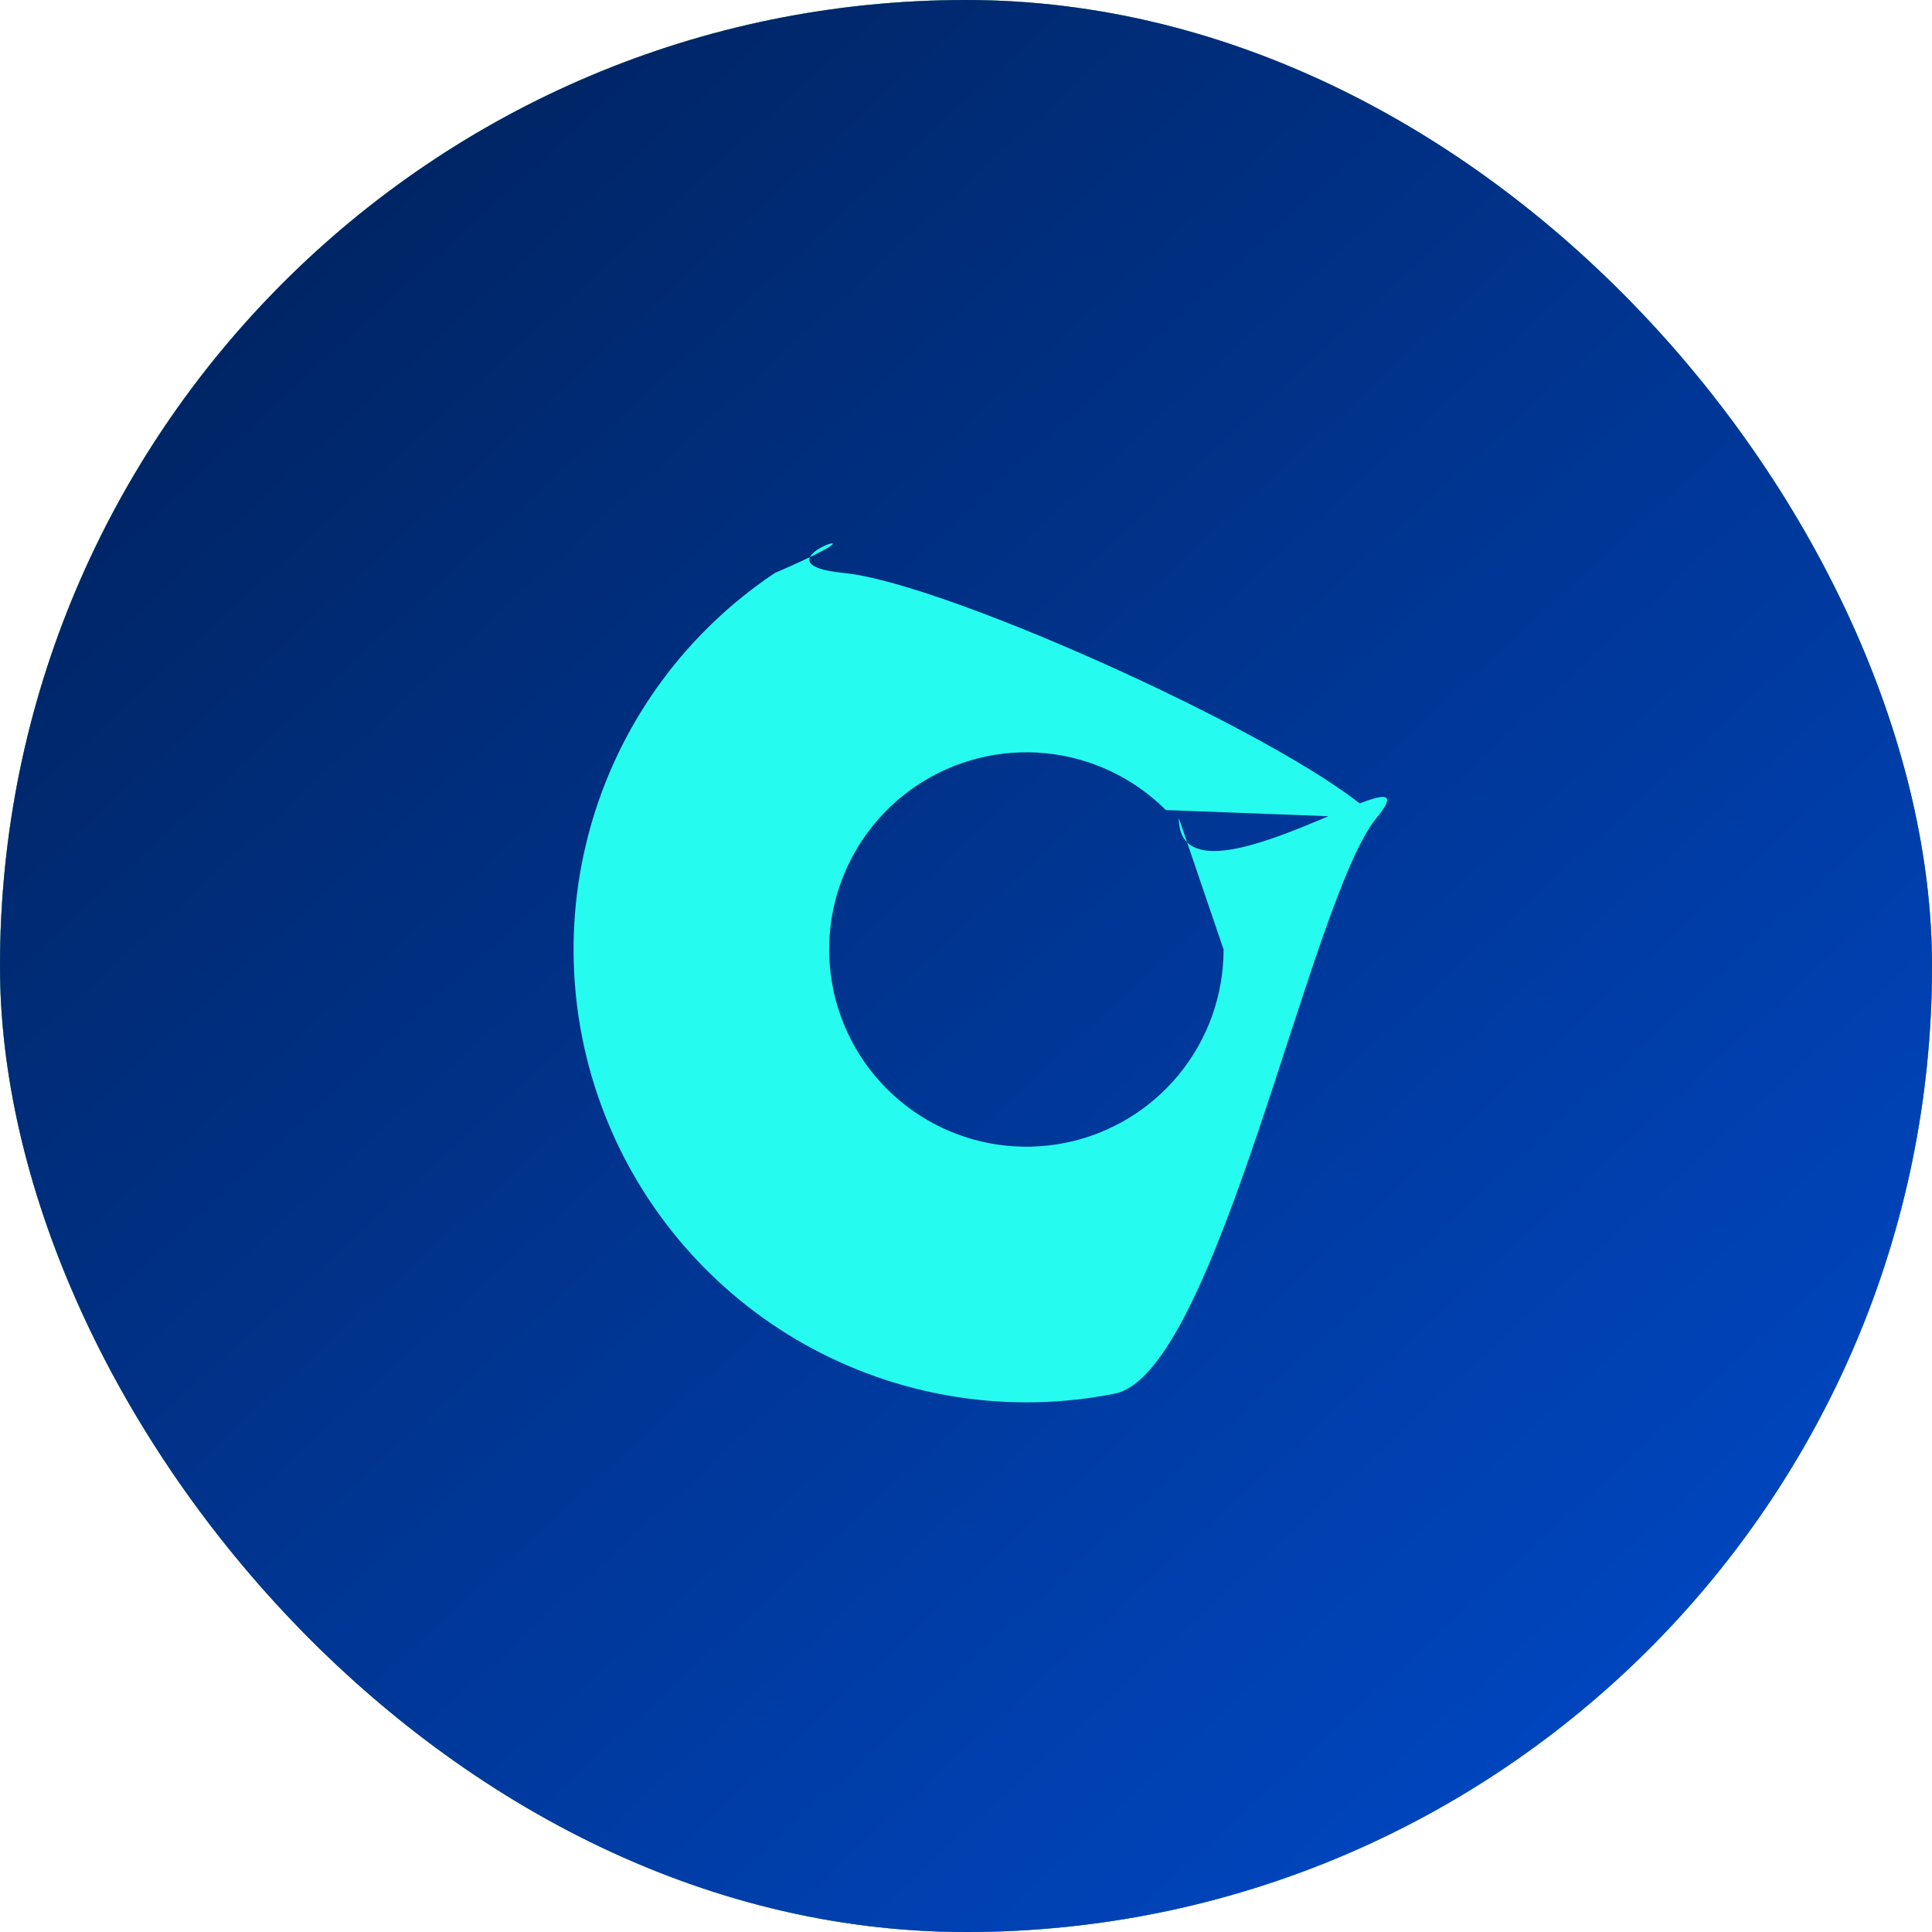 <svg width="64" height="64" viewBox="0 0 64 64" fill="none" xmlns="http://www.w3.org/2000/svg">
<g clip-path="url(#clip0_871_565)">
<rect width="64" height="64" rx="32" fill="url(#paint0_linear_871_565)"/>
<g clip-path="url(#clip1_871_565)">
<rect width="64" height="64" rx="32" fill="#D1E1FD"/>
<circle cx="26.934" cy="33.009" r="9.494" fill="#1976D2"/>
<circle cx="36.427" cy="37.186" r="9.494" fill="#0046BF"/>
<circle cx="34.908" cy="26.173" r="9.494" fill="#002360"/>
<g clip-path="url(#clip2_871_565)">
<rect width="64" height="64" rx="32" fill="#4CAF50"/>
<rect width="64" height="64" rx="32" fill="url(#paint1_linear_871_565)"/>
<path d="M45.595 27.099C43.141 24.646 31.418 19.322 27.964 18.982C24.511 18.642 30.37 16.954 25.666 18.982C22.781 20.91 20.653 23.779 19.646 27.099C18.639 30.42 18.814 33.988 20.142 37.194C21.47 40.4 23.869 43.047 26.929 44.683C29.99 46.319 33.523 46.843 36.926 46.166C40.33 45.489 43.394 29.782 45.595 27.099C47.797 24.417 39.05 30.57 39.05 27.099L40.533 31.454C40.533 32.965 40.009 34.43 39.05 35.598C38.091 36.767 36.757 37.566 35.275 37.861C33.792 38.156 32.253 37.928 30.92 37.215C29.587 36.503 28.543 35.35 27.964 33.954C27.386 32.557 27.31 31.004 27.748 29.557C28.187 28.111 29.114 26.861 30.37 26.022C31.627 25.182 33.136 24.804 34.64 24.952C36.145 25.1 37.551 25.765 38.62 26.834L45.595 27.099Z" fill="#25FCEF"/>
</g>
</g>
</g>
<defs>
<linearGradient id="paint0_linear_871_565" x1="32" y1="0" x2="32" y2="64" gradientUnits="userSpaceOnUse">
<stop stop-color="#AEC1D2"/>
<stop offset="1" stop-color="#4F3DBA"/>
</linearGradient>
<linearGradient id="paint1_linear_871_565" x1="7.314" y1="5.486" x2="57.6" y2="60.343" gradientUnits="userSpaceOnUse">
<stop stop-color="#002360"/>
<stop offset="1" stop-color="#0048C6"/>
</linearGradient>
<clipPath id="clip0_871_565">
<rect width="64" height="64" rx="32" fill="white"/>
</clipPath>
<clipPath id="clip1_871_565">
<rect width="64" height="64" rx="32" fill="white"/>
</clipPath>
<clipPath id="clip2_871_565">
<rect width="64" height="64" rx="32" fill="white"/>
</clipPath>
</defs>
</svg>
